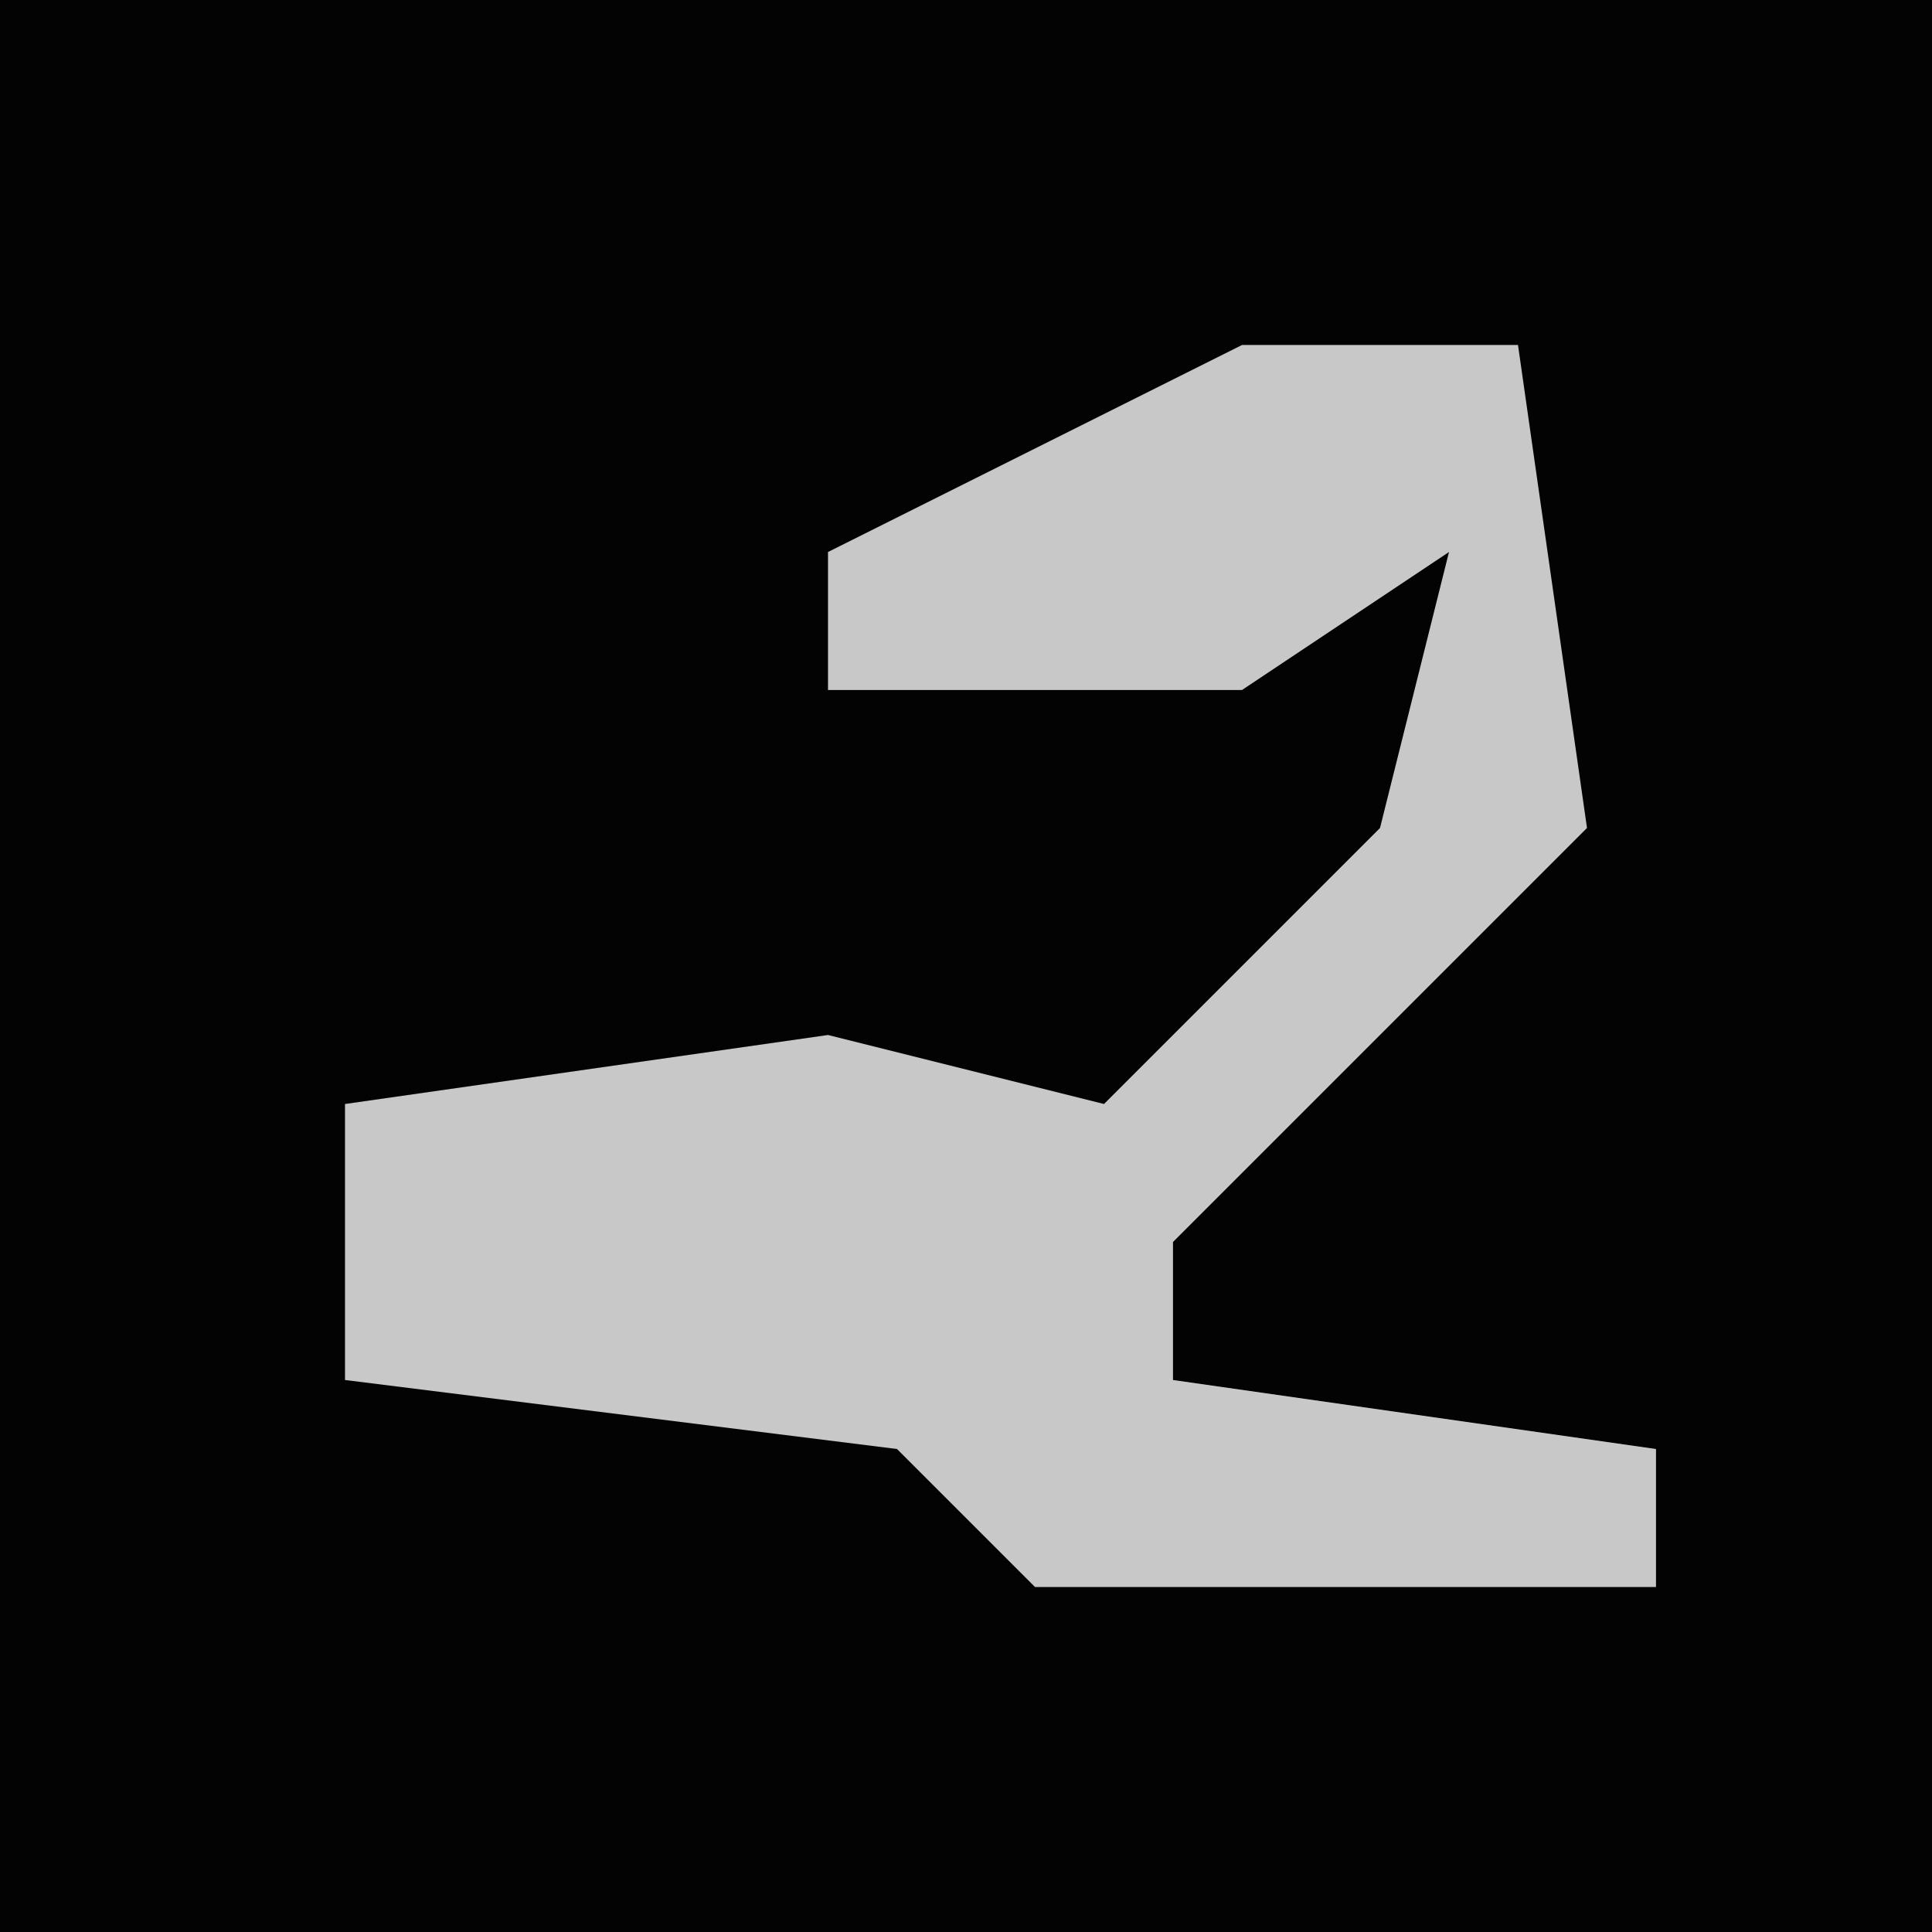 <?xml version="1.0" encoding="UTF-8"?>
<svg version="1.1" xmlns="http://www.w3.org/2000/svg" width="28" height="28">
<path d="M0,0 L28,0 L28,28 L0,28 Z " fill="#030303" transform="translate(0,0)"/>
<path d="M0,0 L4,0 L5,7 L-1,13 L-1,15 L6,16 L6,18 L-3,18 L-5,16 L-13,15 L-13,11 L-6,10 L-2,11 L2,7 L3,3 L0,5 L-6,5 L-6,3 Z " fill="#C8C8C8" transform="translate(18,5)"/>
</svg>
